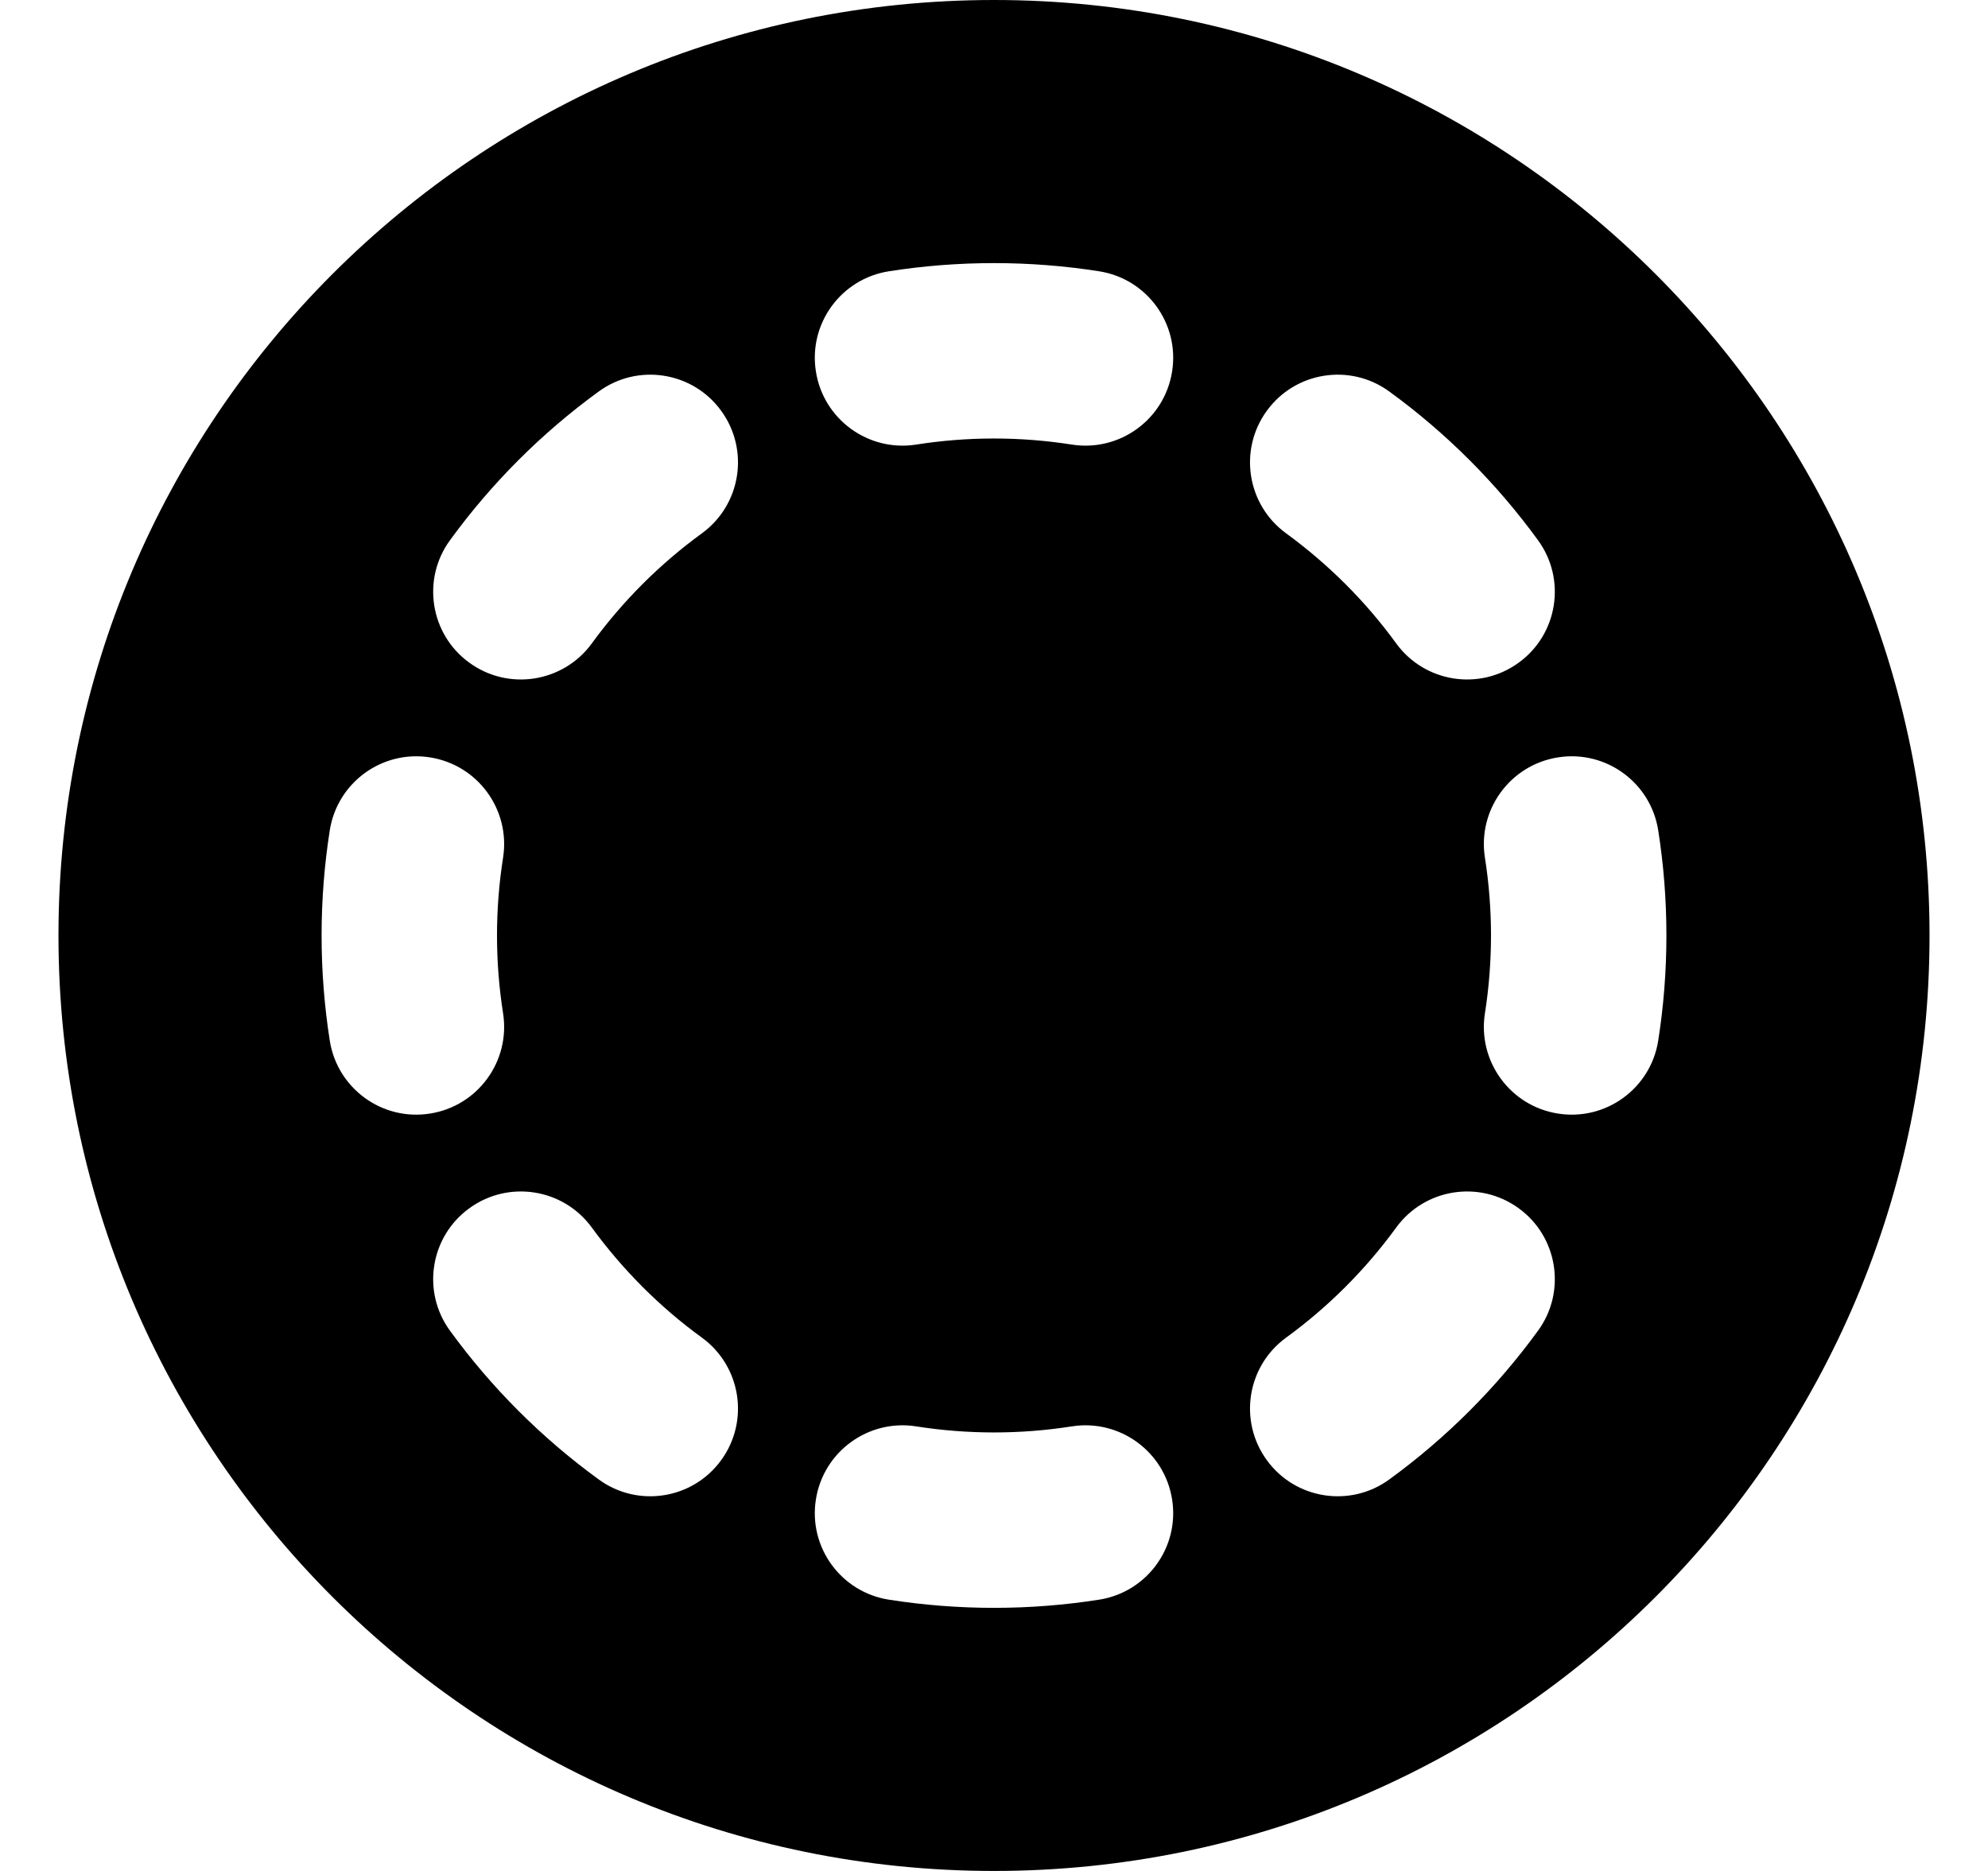 <svg width="17" height="16" viewBox="0 0 17 16" fill="none" xmlns="http://www.w3.org/2000/svg">
<path fill-rule="evenodd" clip-rule="evenodd" d="M8.5 0C4.082 0 0.5 3.582 0.5 8C0.5 12.418 4.082 16 8.5 16C12.918 16 16.5 12.418 16.5 8C16.5 3.582 12.918 0 8.5 0ZM8.5 2.25C8.195 2.25 7.894 2.274 7.601 2.32C7.192 2.384 6.912 2.768 6.977 3.177C7.041 3.586 7.425 3.866 7.834 3.802C8.051 3.768 8.273 3.75 8.5 3.75C8.727 3.75 8.949 3.768 9.166 3.802C9.575 3.866 9.959 3.586 10.023 3.177C10.088 2.768 9.808 2.384 9.399 2.32C9.106 2.274 8.805 2.25 8.5 2.25ZM6.002 4.561C6.337 4.317 6.411 3.848 6.167 3.513C5.924 3.178 5.454 3.104 5.12 3.348C4.632 3.703 4.203 4.132 3.848 4.62C3.604 4.954 3.678 5.424 4.013 5.667C4.348 5.911 4.817 5.837 5.061 5.502C5.324 5.141 5.641 4.824 6.002 4.561ZM11.88 3.348C11.546 3.104 11.076 3.178 10.833 3.513C10.589 3.848 10.663 4.317 10.998 4.561C11.358 4.824 11.677 5.141 11.939 5.502C12.183 5.837 12.652 5.911 12.987 5.667C13.322 5.424 13.396 4.954 13.152 4.62C12.797 4.132 12.368 3.703 11.88 3.348ZM4.302 7.334C4.366 6.925 4.086 6.541 3.677 6.477C3.268 6.412 2.884 6.692 2.82 7.101C2.774 7.394 2.75 7.695 2.75 8C2.75 8.305 2.774 8.606 2.82 8.899C2.884 9.308 3.268 9.588 3.677 9.523C4.086 9.459 4.366 9.075 4.302 8.666C4.268 8.449 4.25 8.227 4.25 8C4.25 7.773 4.268 7.551 4.302 7.334ZM14.18 7.101C14.116 6.692 13.732 6.412 13.323 6.477C12.914 6.541 12.634 6.925 12.698 7.334C12.732 7.551 12.75 7.773 12.75 8C12.75 8.227 12.732 8.449 12.698 8.666C12.634 9.075 12.914 9.459 13.323 9.523C13.732 9.588 14.116 9.308 14.18 8.899C14.226 8.606 14.25 8.305 14.25 8C14.25 7.695 14.226 7.394 14.18 7.101ZM5.061 10.498C4.817 10.163 4.348 10.089 4.013 10.333C3.678 10.576 3.604 11.046 3.848 11.38C4.203 11.868 4.632 12.297 5.12 12.652C5.454 12.896 5.924 12.822 6.167 12.487C6.411 12.152 6.337 11.683 6.002 11.439C5.641 11.177 5.324 10.858 5.061 10.498ZM13.152 11.38C13.396 11.046 13.322 10.576 12.987 10.333C12.652 10.089 12.183 10.163 11.939 10.498C11.677 10.858 11.358 11.177 10.998 11.439C10.663 11.683 10.589 12.152 10.833 12.487C11.076 12.822 11.546 12.896 11.88 12.652C12.368 12.297 12.797 11.868 13.152 11.38ZM7.834 12.198C7.425 12.134 7.041 12.414 6.977 12.823C6.912 13.232 7.192 13.616 7.601 13.68C7.894 13.726 8.195 13.75 8.5 13.75C8.805 13.75 9.106 13.726 9.399 13.68C9.808 13.616 10.088 13.232 10.023 12.823C9.959 12.414 9.575 12.134 9.166 12.198C8.949 12.232 8.727 12.25 8.5 12.25C8.273 12.25 8.051 12.232 7.834 12.198Z" fill="black" style="fill:black;fill:black;fill-opacity:1;"/>
</svg>
